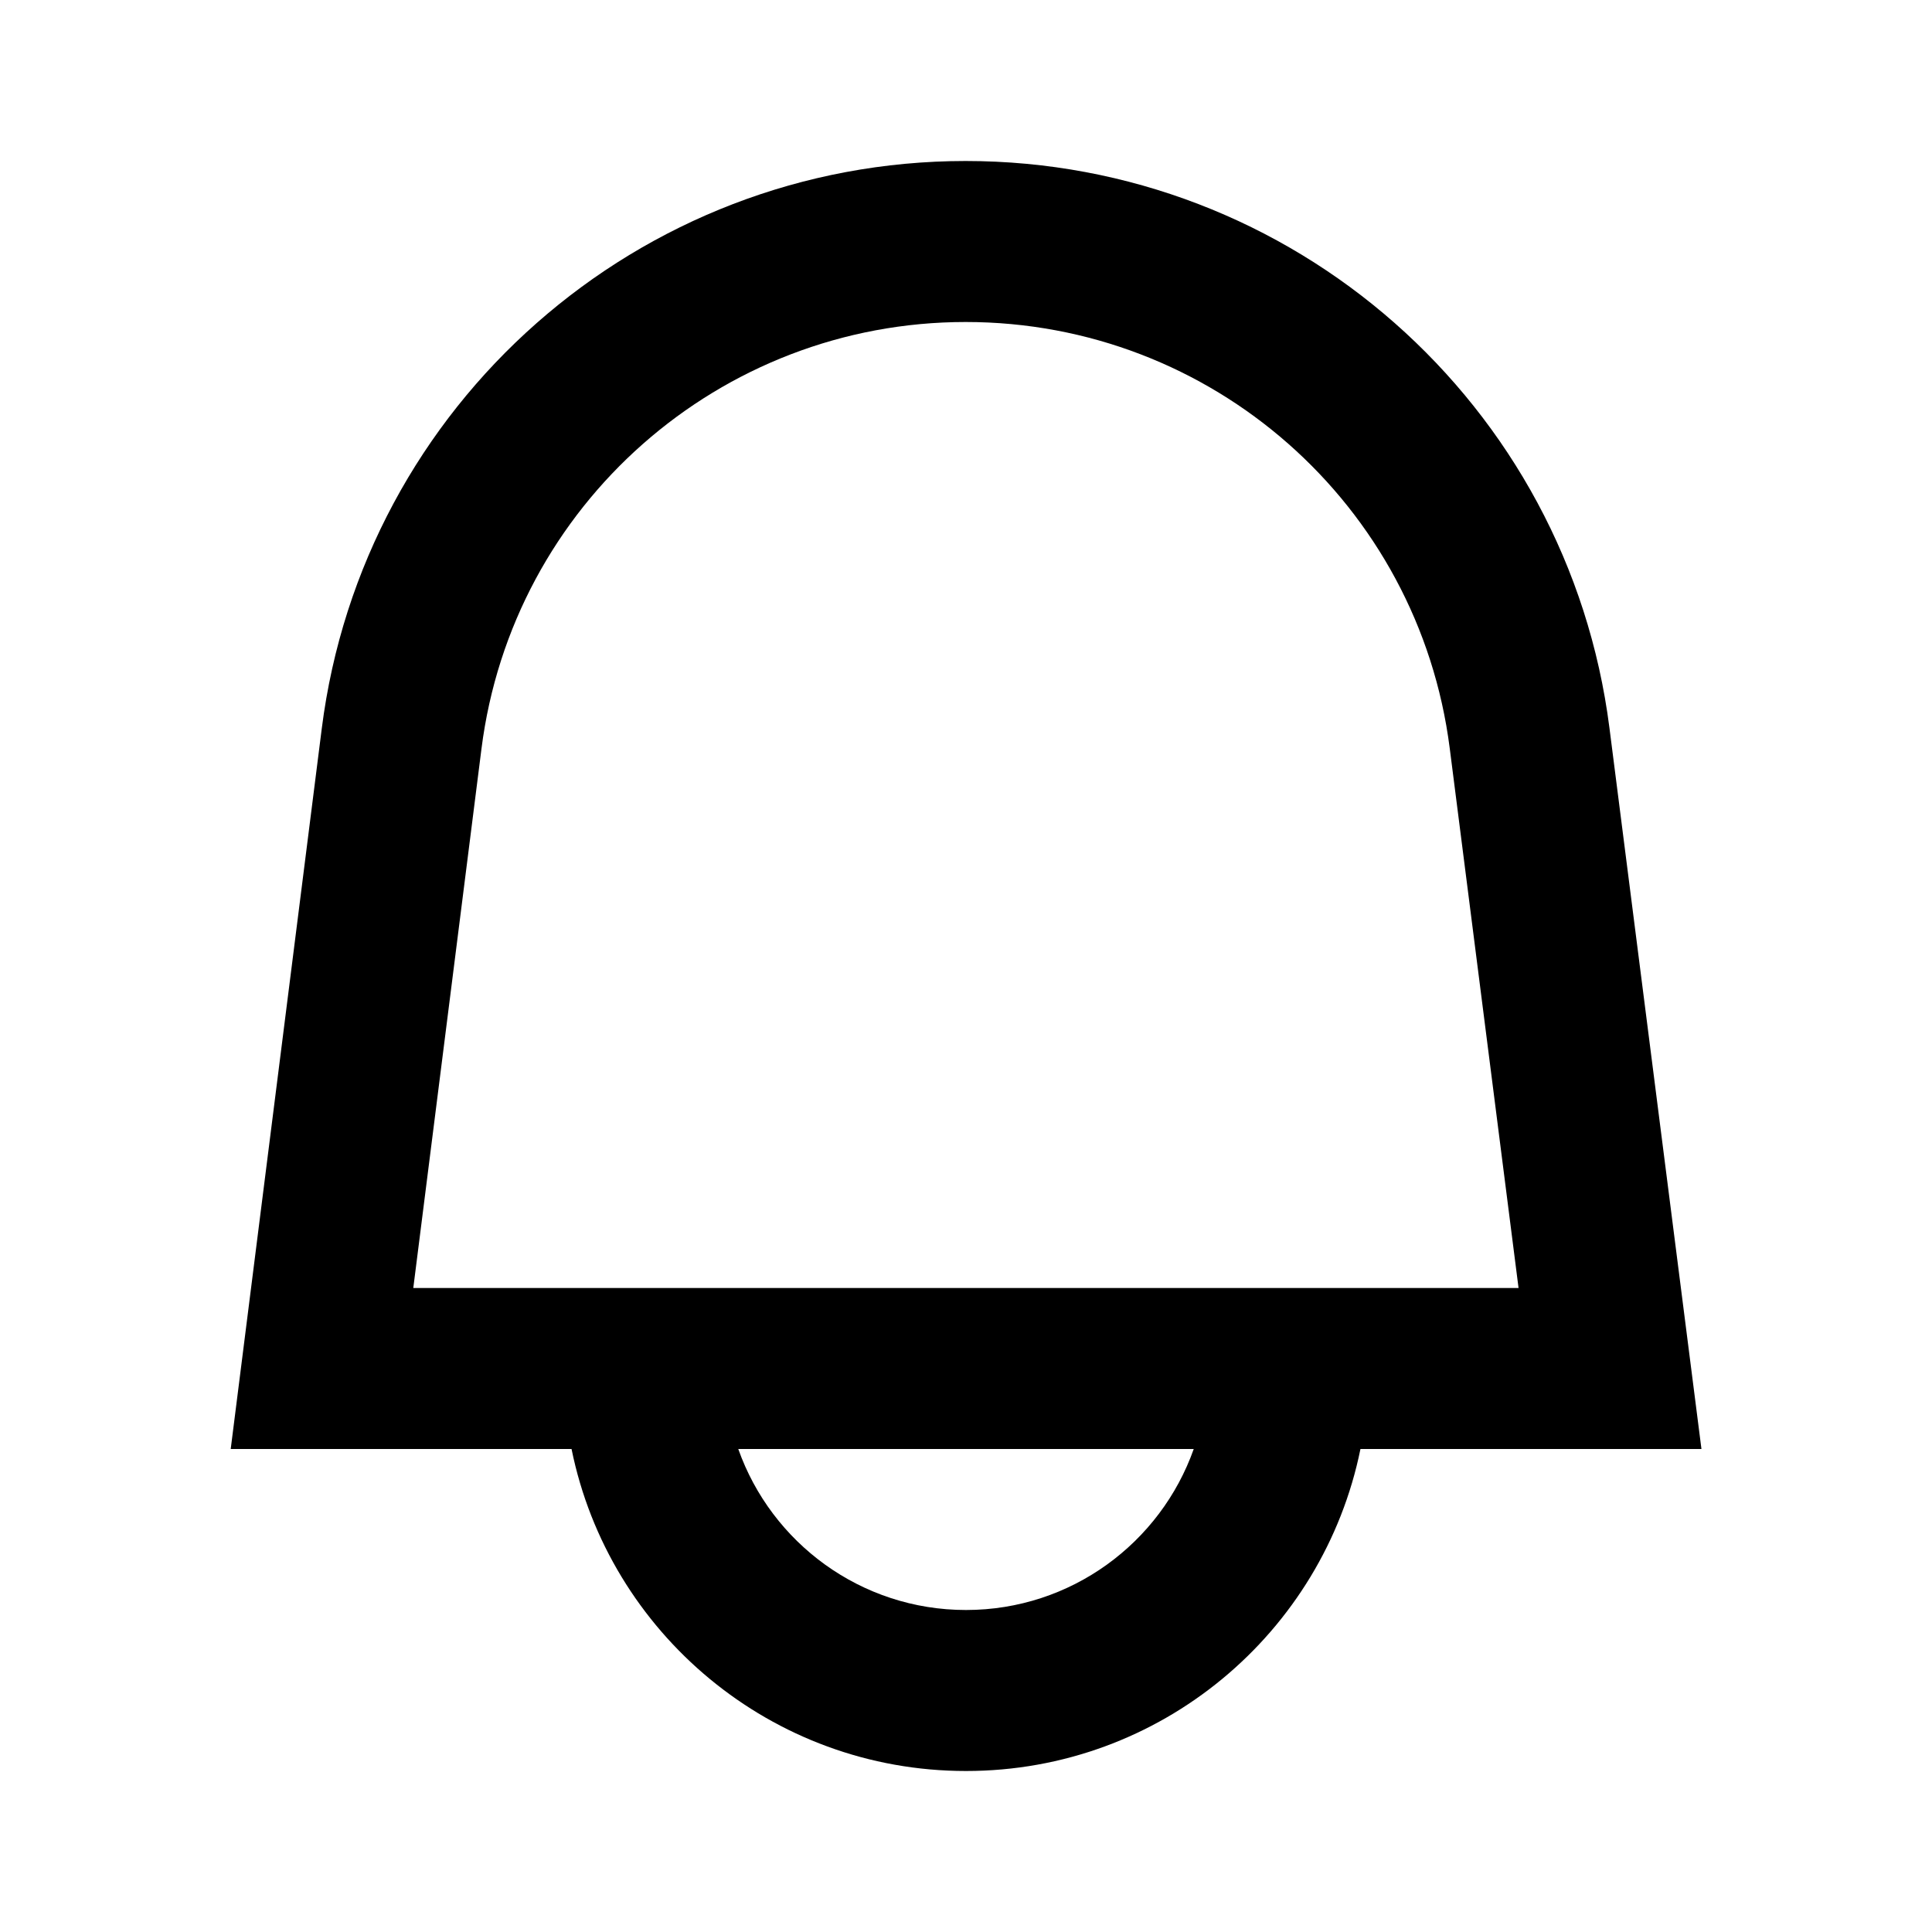 <svg width="24" height="24" viewBox="0 0 24 24" fill="none" xmlns="http://www.w3.org/2000/svg">
<path d="M19.993 9.042C19.48 5.017 16.054 2 11.996 2C7.938 2 4.506 5.021 3.997 9.051L2.866 18H7.1C7.563 20.282 9.581 22 12 22C14.419 22 16.437 20.282 16.9 18H21.136L19.993 9.042ZM12 20C10.694 20 9.583 19.165 9.171 18H14.829C14.417 19.165 13.306 20 12 20ZM5.134 16L5.981 9.302C6.364 6.272 8.941 4 11.996 4C15.051 4 17.623 6.268 18.009 9.295L18.864 16H5.134Z" fill="black"/>
</svg>
